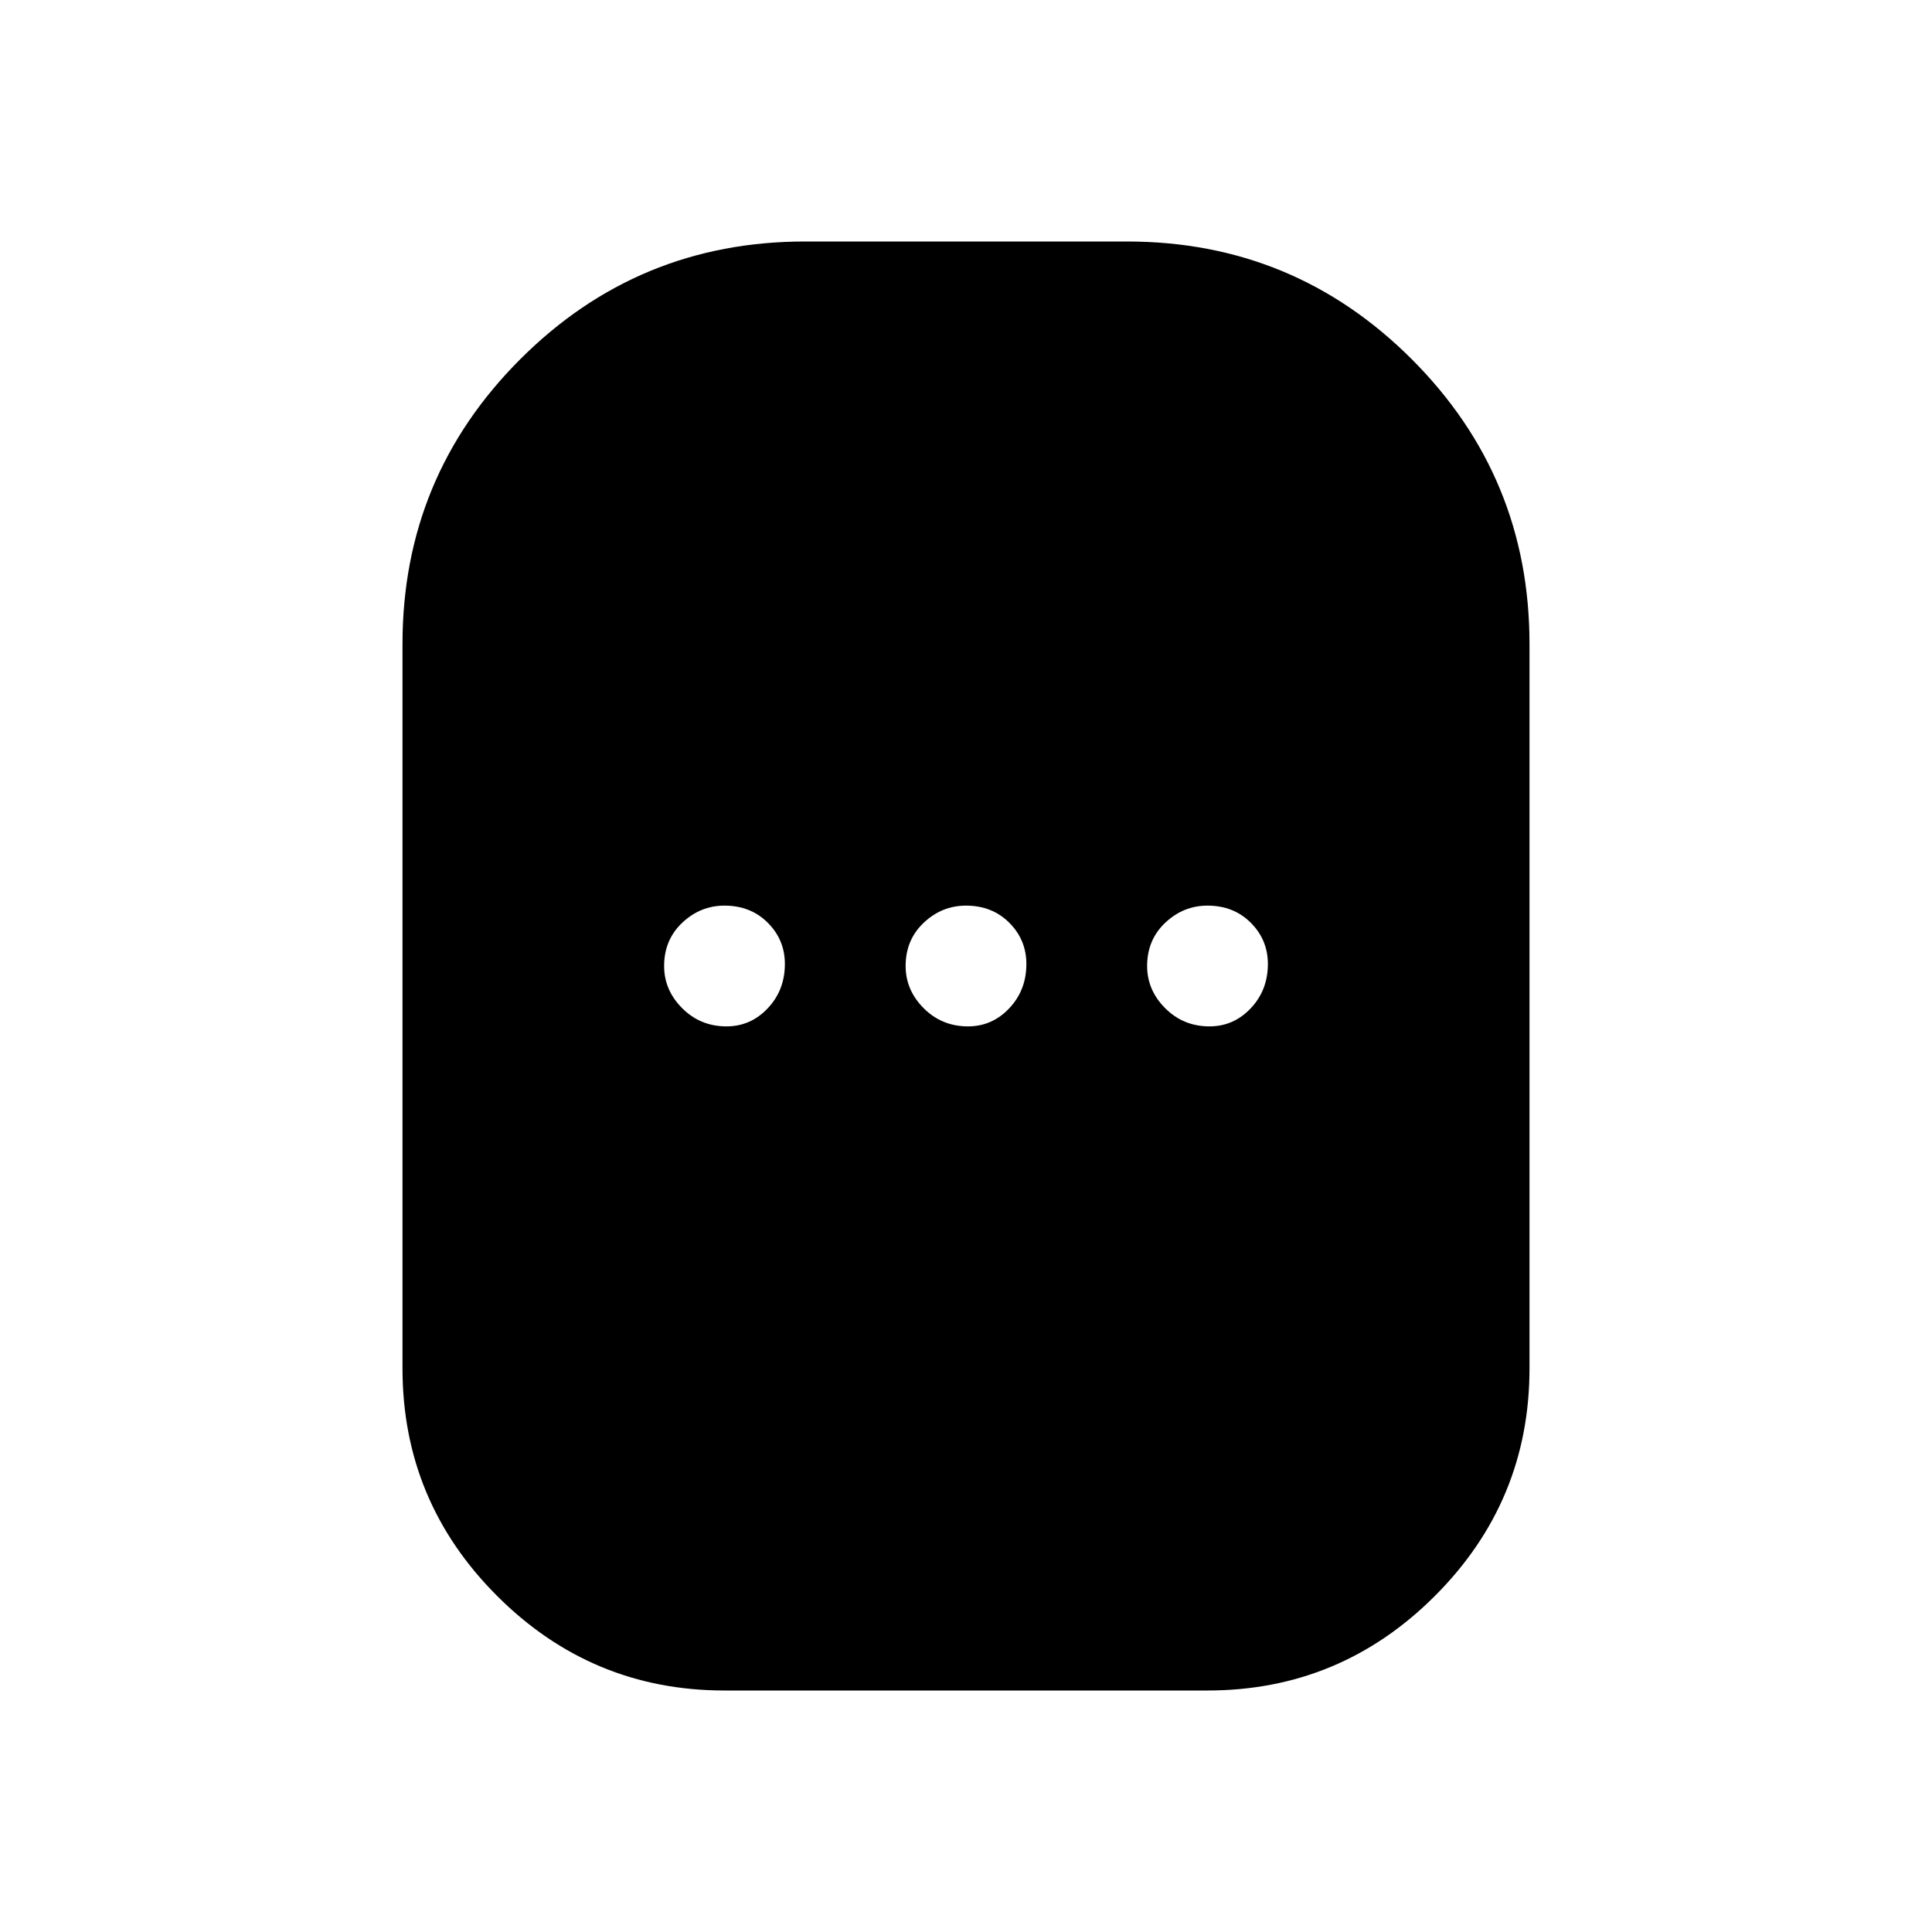 <svg xmlns="http://www.w3.org/2000/svg" height="48" width="48"><path d="M18 42Q14.7 42 12.35 39.65Q10 37.3 10 34V16Q10 11.85 12.925 8.925Q15.85 6 20 6H28Q32.15 6 35.075 8.925Q38 11.85 38 16V34Q38 37.3 35.65 39.65Q33.3 42 30 42ZM18.05 25.5Q18.65 25.5 19.075 25.05Q19.5 24.6 19.5 23.95Q19.5 23.35 19.075 22.925Q18.65 22.5 18 22.5Q17.4 22.5 16.95 22.925Q16.5 23.35 16.5 24Q16.5 24.6 16.95 25.05Q17.4 25.5 18.05 25.5ZM24.05 25.5Q24.65 25.5 25.075 25.05Q25.5 24.6 25.5 23.95Q25.5 23.35 25.075 22.925Q24.65 22.5 24 22.5Q23.4 22.5 22.95 22.925Q22.5 23.35 22.5 24Q22.5 24.6 22.95 25.05Q23.4 25.5 24.05 25.5ZM30.05 25.5Q30.65 25.5 31.075 25.05Q31.5 24.6 31.5 23.95Q31.5 23.35 31.075 22.925Q30.65 22.5 30 22.5Q29.4 22.5 28.95 22.925Q28.5 23.35 28.5 24Q28.5 24.6 28.95 25.05Q29.4 25.5 30.05 25.5Z"/></svg>